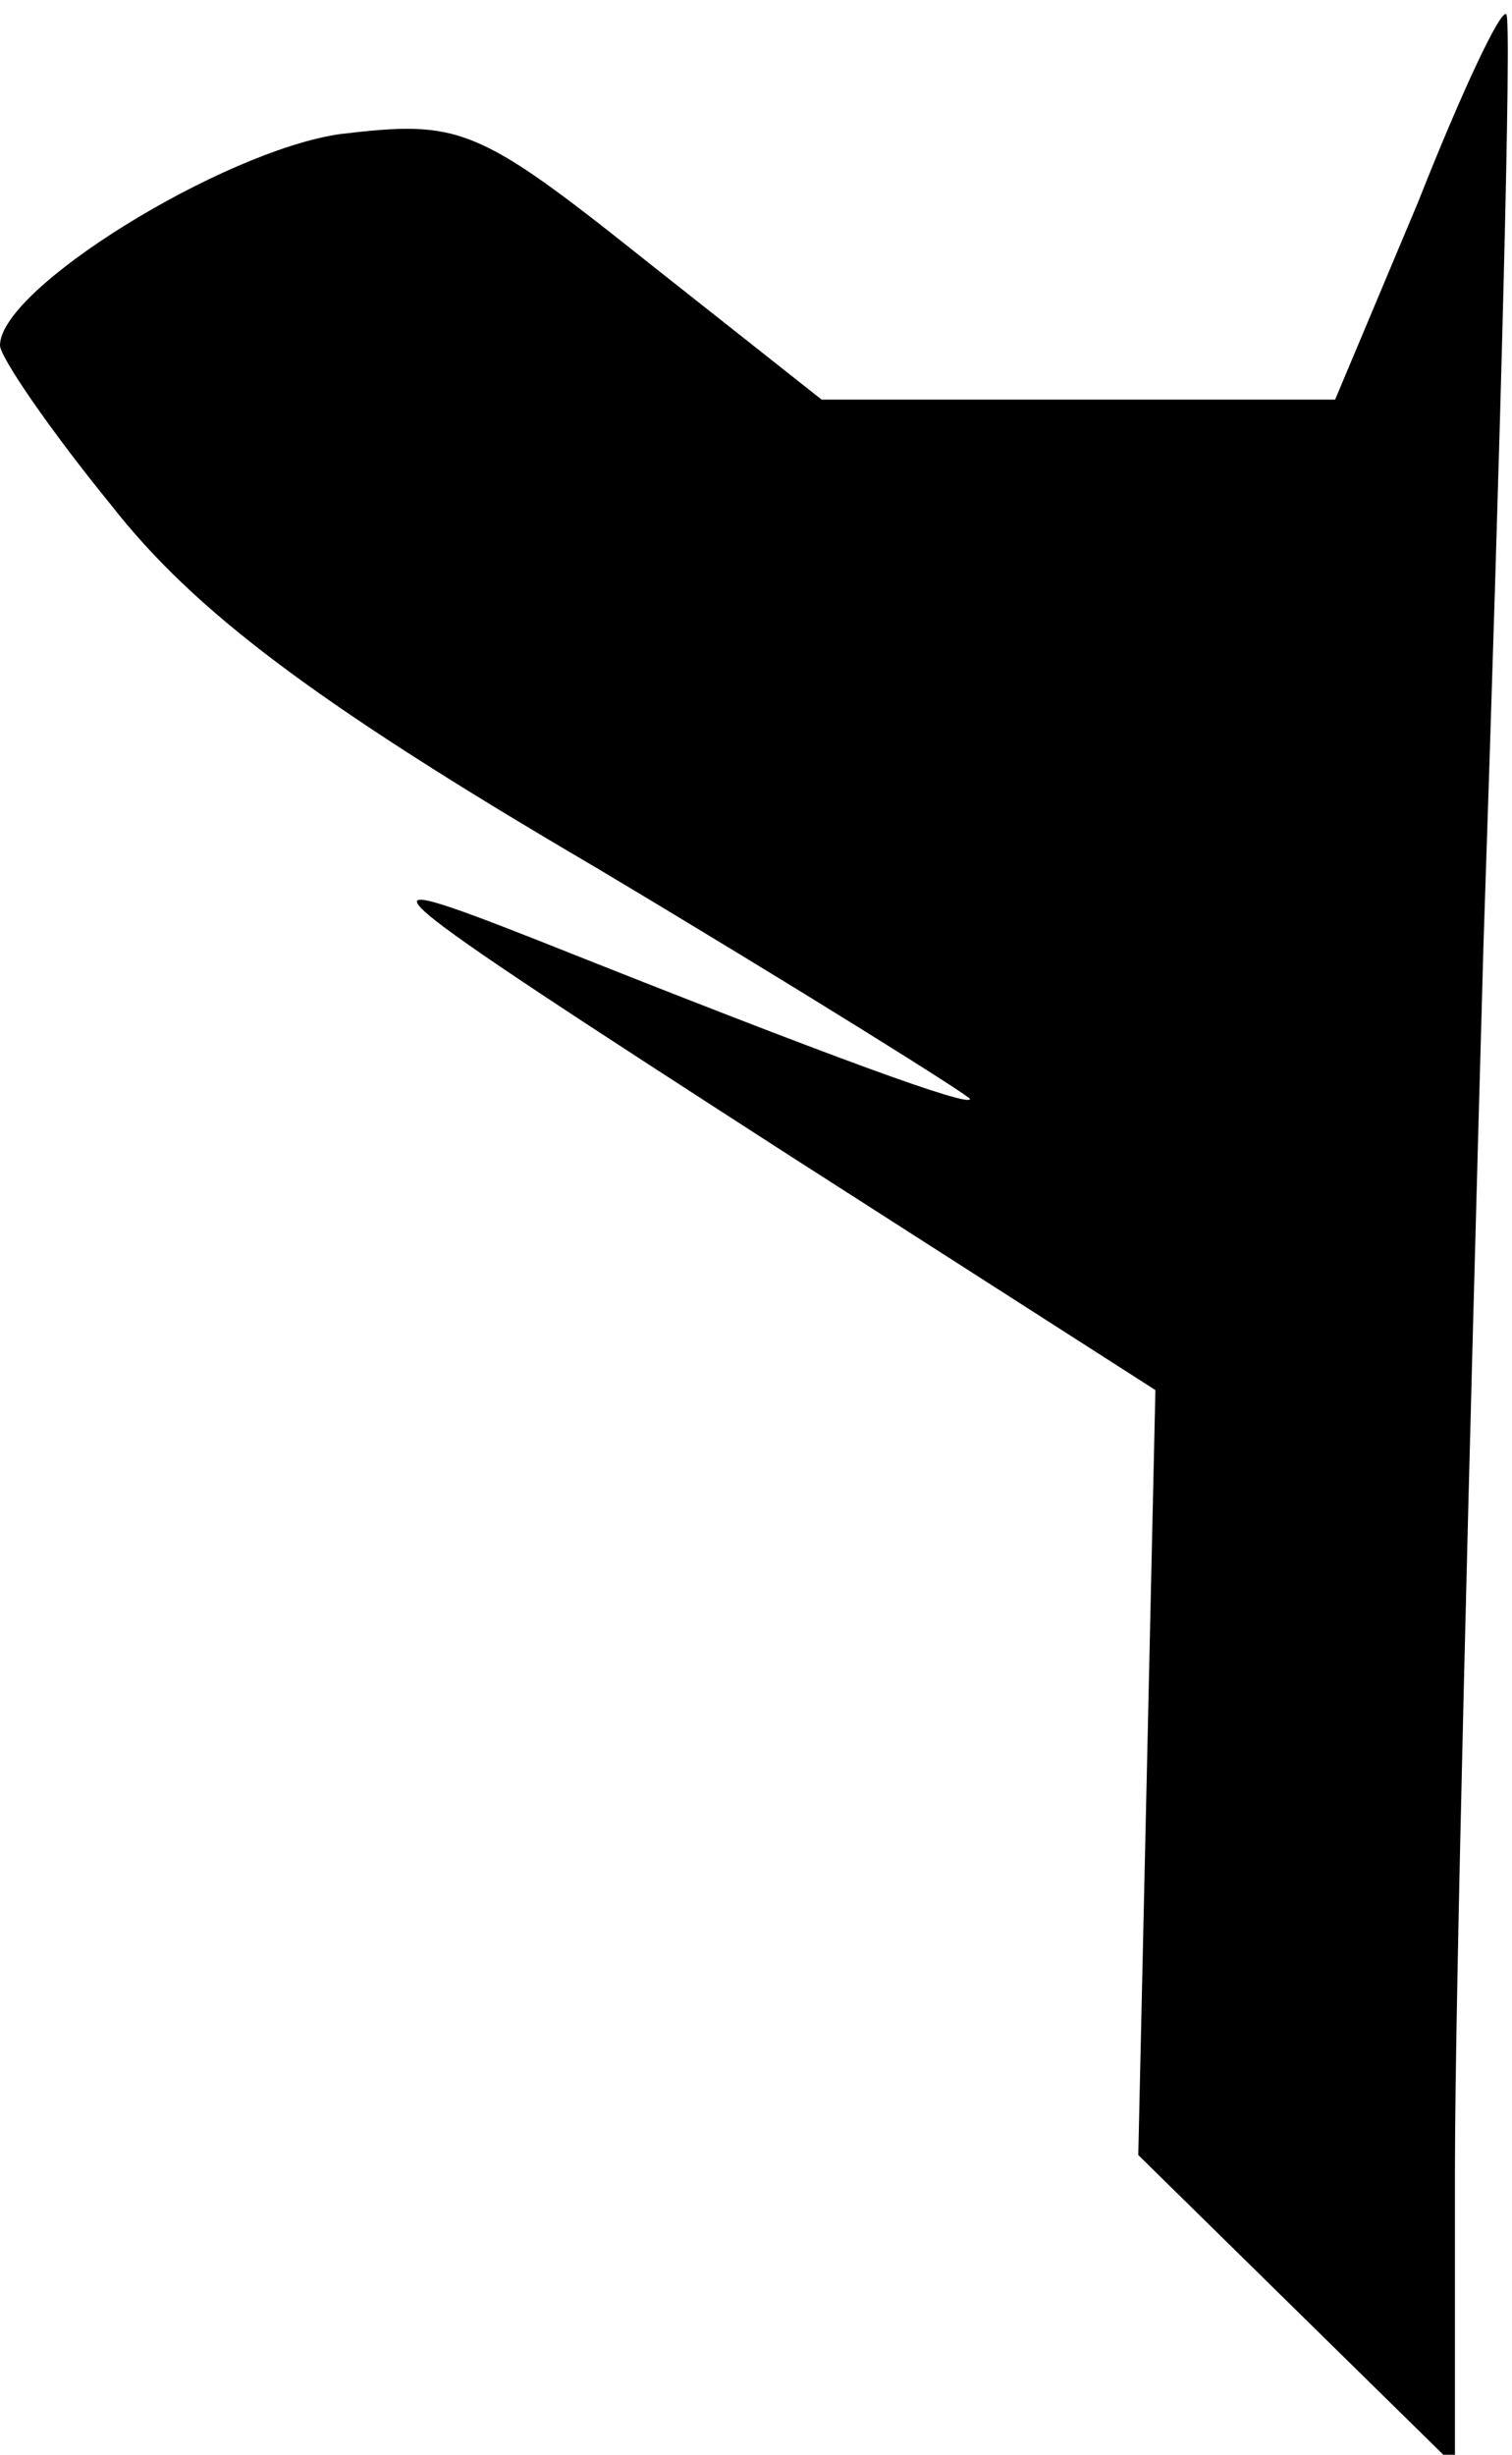 <?xml version="1.0" standalone="no"?>
<!DOCTYPE svg PUBLIC "-//W3C//DTD SVG 20010904//EN"
 "http://www.w3.org/TR/2001/REC-SVG-20010904/DTD/svg10.dtd">
<svg version="1.0" xmlns="http://www.w3.org/2000/svg"
 width="53pt" height="86pt" viewBox="0 0 53 86"
 preserveAspectRatio="xMidYMid meet">
<g transform="translate(0,86) scale(0.1,-0.1)"
fill="#000000" stroke="none">
<path fill="#000000" stroke="none" d="M497 789 l-29 -69 -90 0 -90 0 -62 49
c-59 47 -65 49 -107 44 -41 -6 -119 -54 -119 -74 0 -4 17 -29 39 -56 29 -37
71 -69 170 -127 72 -43 131 -80 131 -81 0 -3 -47 14 -150 55 -71 28 -65 23 87
-75 l128 -82 -3 -134 -3 -134 56 -55 55 -54 0 104 c0 58 5 251 10 429 6 178
10 325 8 326 -2 2 -16 -28 -31 -66z"/>
</g>
</svg>
